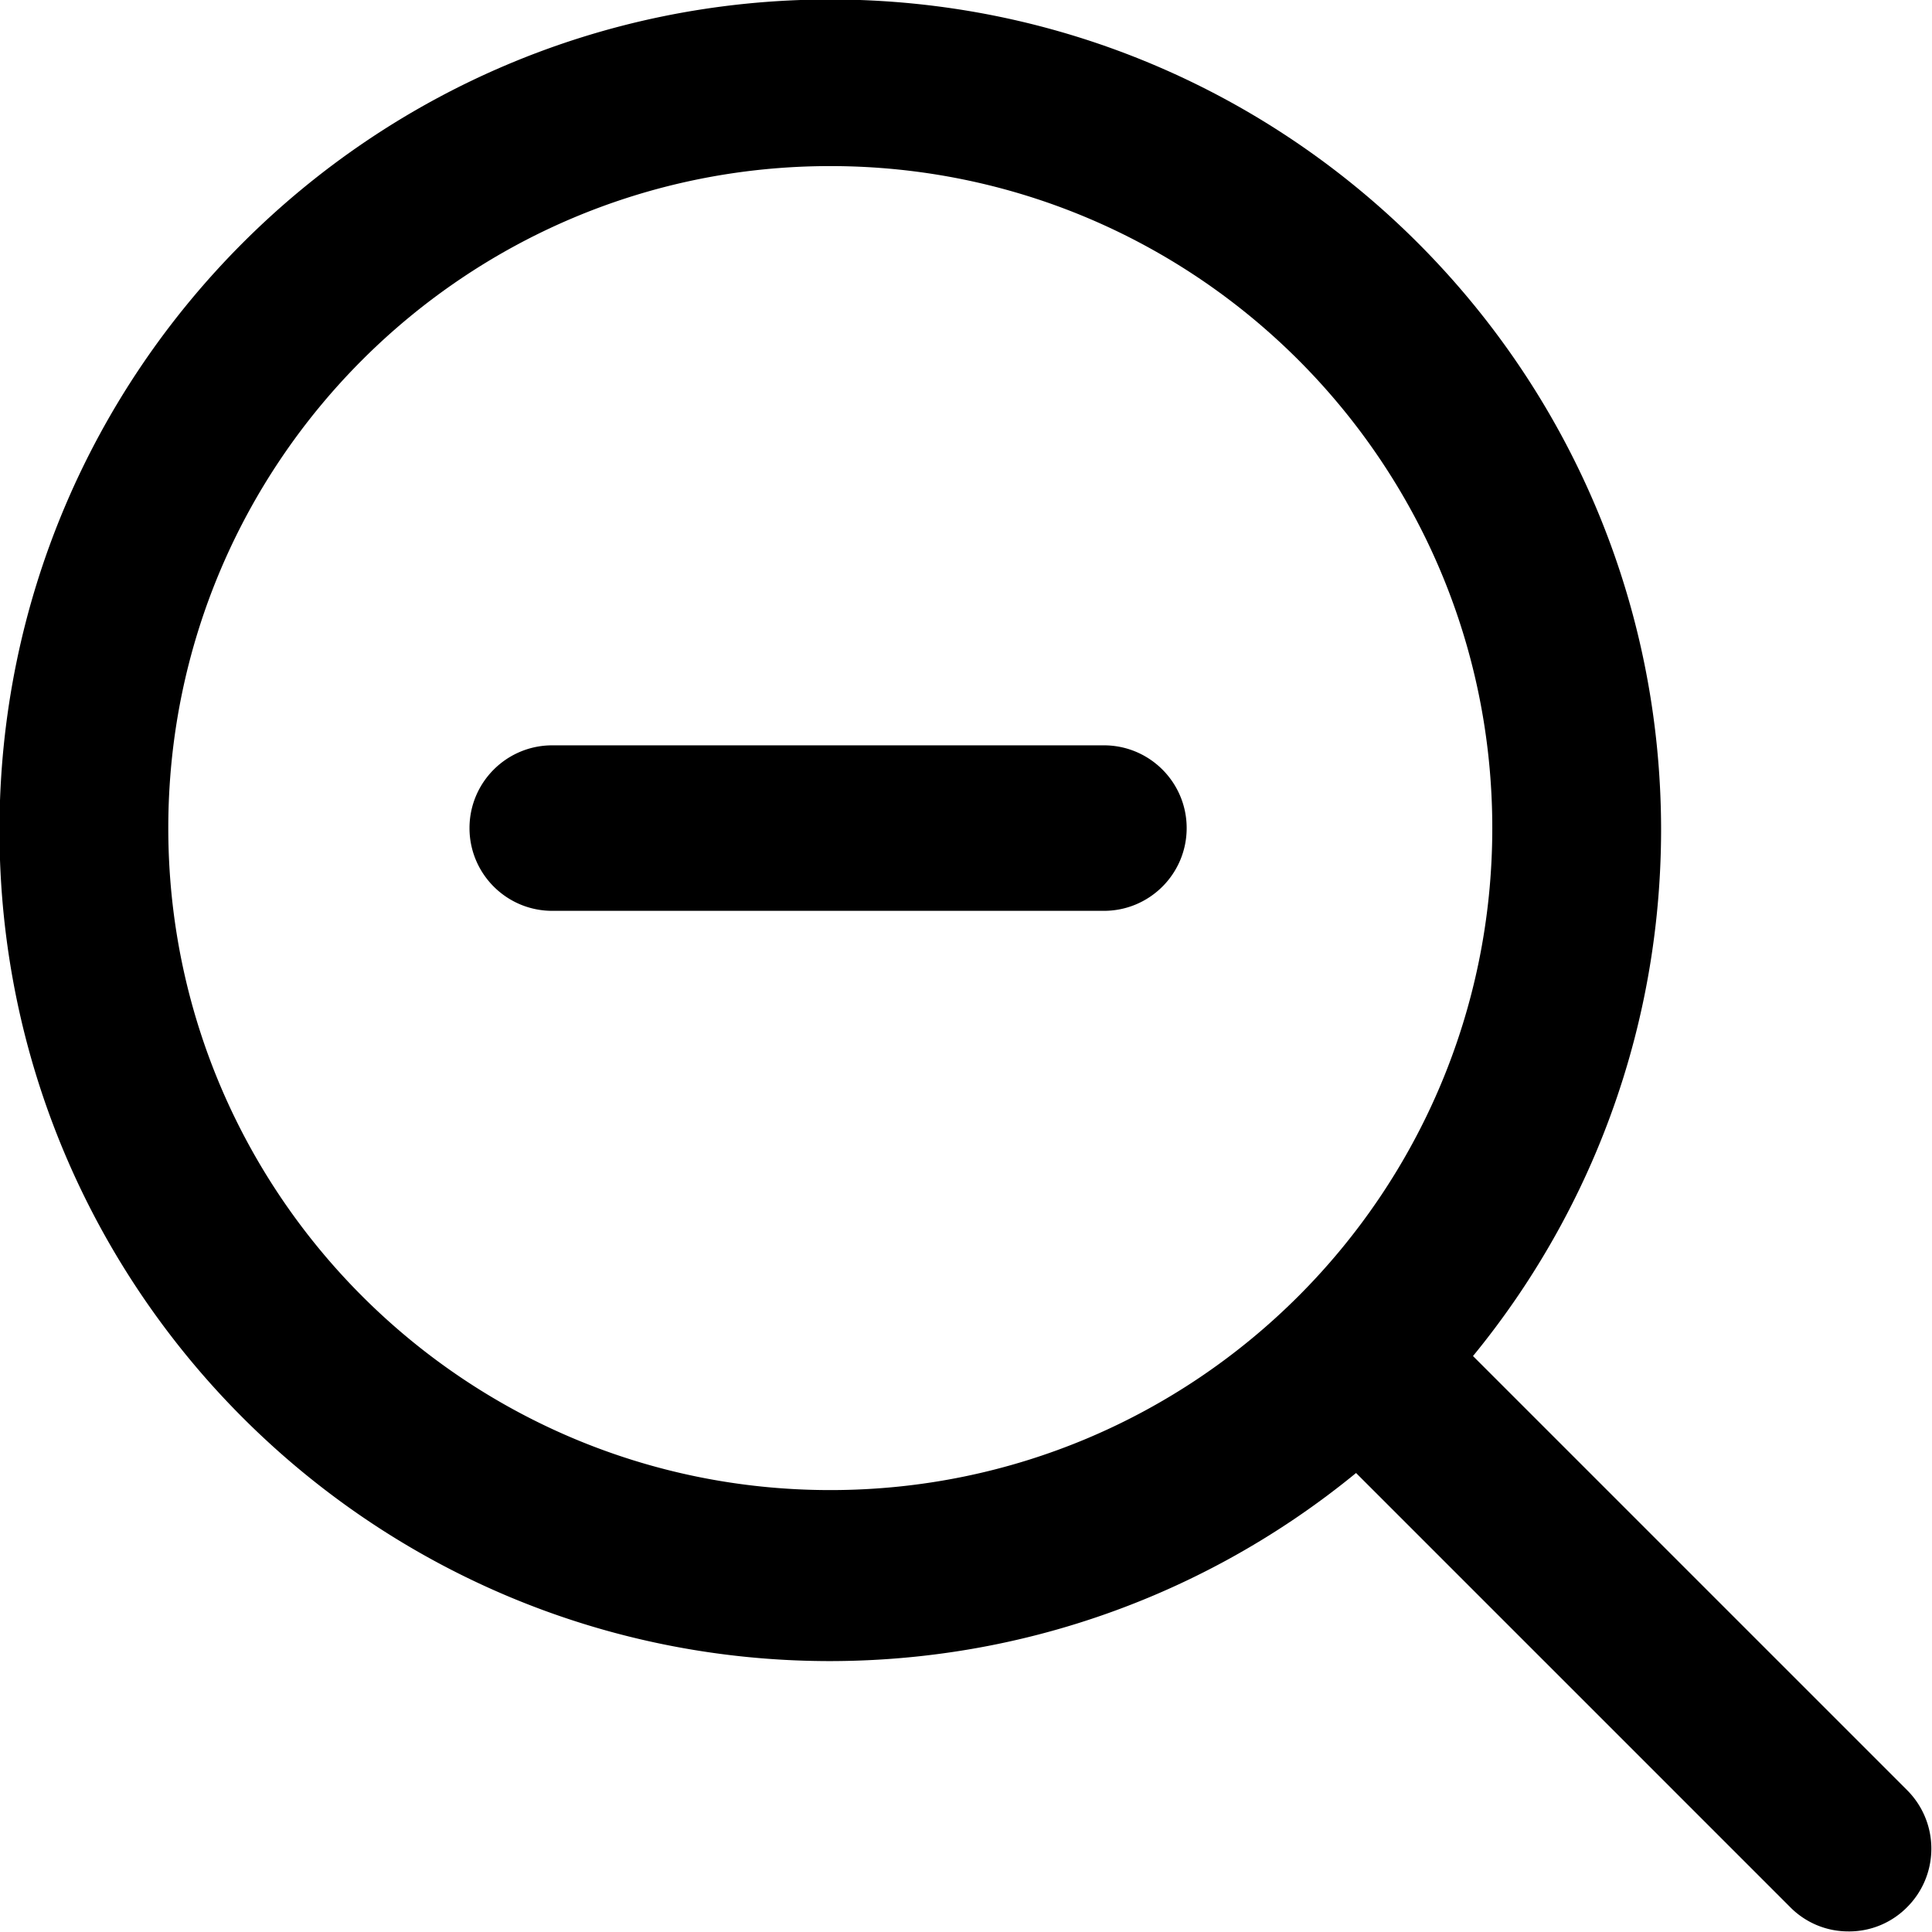 <svg xmlns="http://www.w3.org/2000/svg" viewBox="0 0 1024 1024"><path fill="currentColor" d="M440.071 880.415C196.876 880.415-.273 683.266-.273 440.071S196.876-.273 440.071-.273s440.344 197.149 440.344 440.344c-.332 243.061-197.282 440.011-440.311 440.344zm0-792.384c-193.781 0-350.872 157.09-350.872 350.872s157.09 350.872 350.872 350.872c193.781 0 350.872-157.09 350.872-350.872 0-193.781-157.09-350.872-350.872-350.872m539.757 935.656h-.204c-12.045 0-22.94-4.92-30.785-12.862l-241.52-241.52a43.69 43.69 0 0 1-11.771-29.899c0-24.222 19.636-43.859 43.859-43.859 11.568 0 22.088 4.478 29.926 11.795l-.026-.023 241.516 241.516c7.925 7.934 12.827 18.892 12.827 30.993s-4.901 23.059-12.827 30.995c-7.849 7.945-18.744 12.866-30.789 12.866h-.215.011zm-394.73-540.926H292.705c-24.222 0-43.859-19.636-43.859-43.859s19.636-43.859 43.859-43.859h292.393c24.222 0 43.859 19.636 43.859 43.859s-19.636 43.859-43.859 43.859"/></svg>